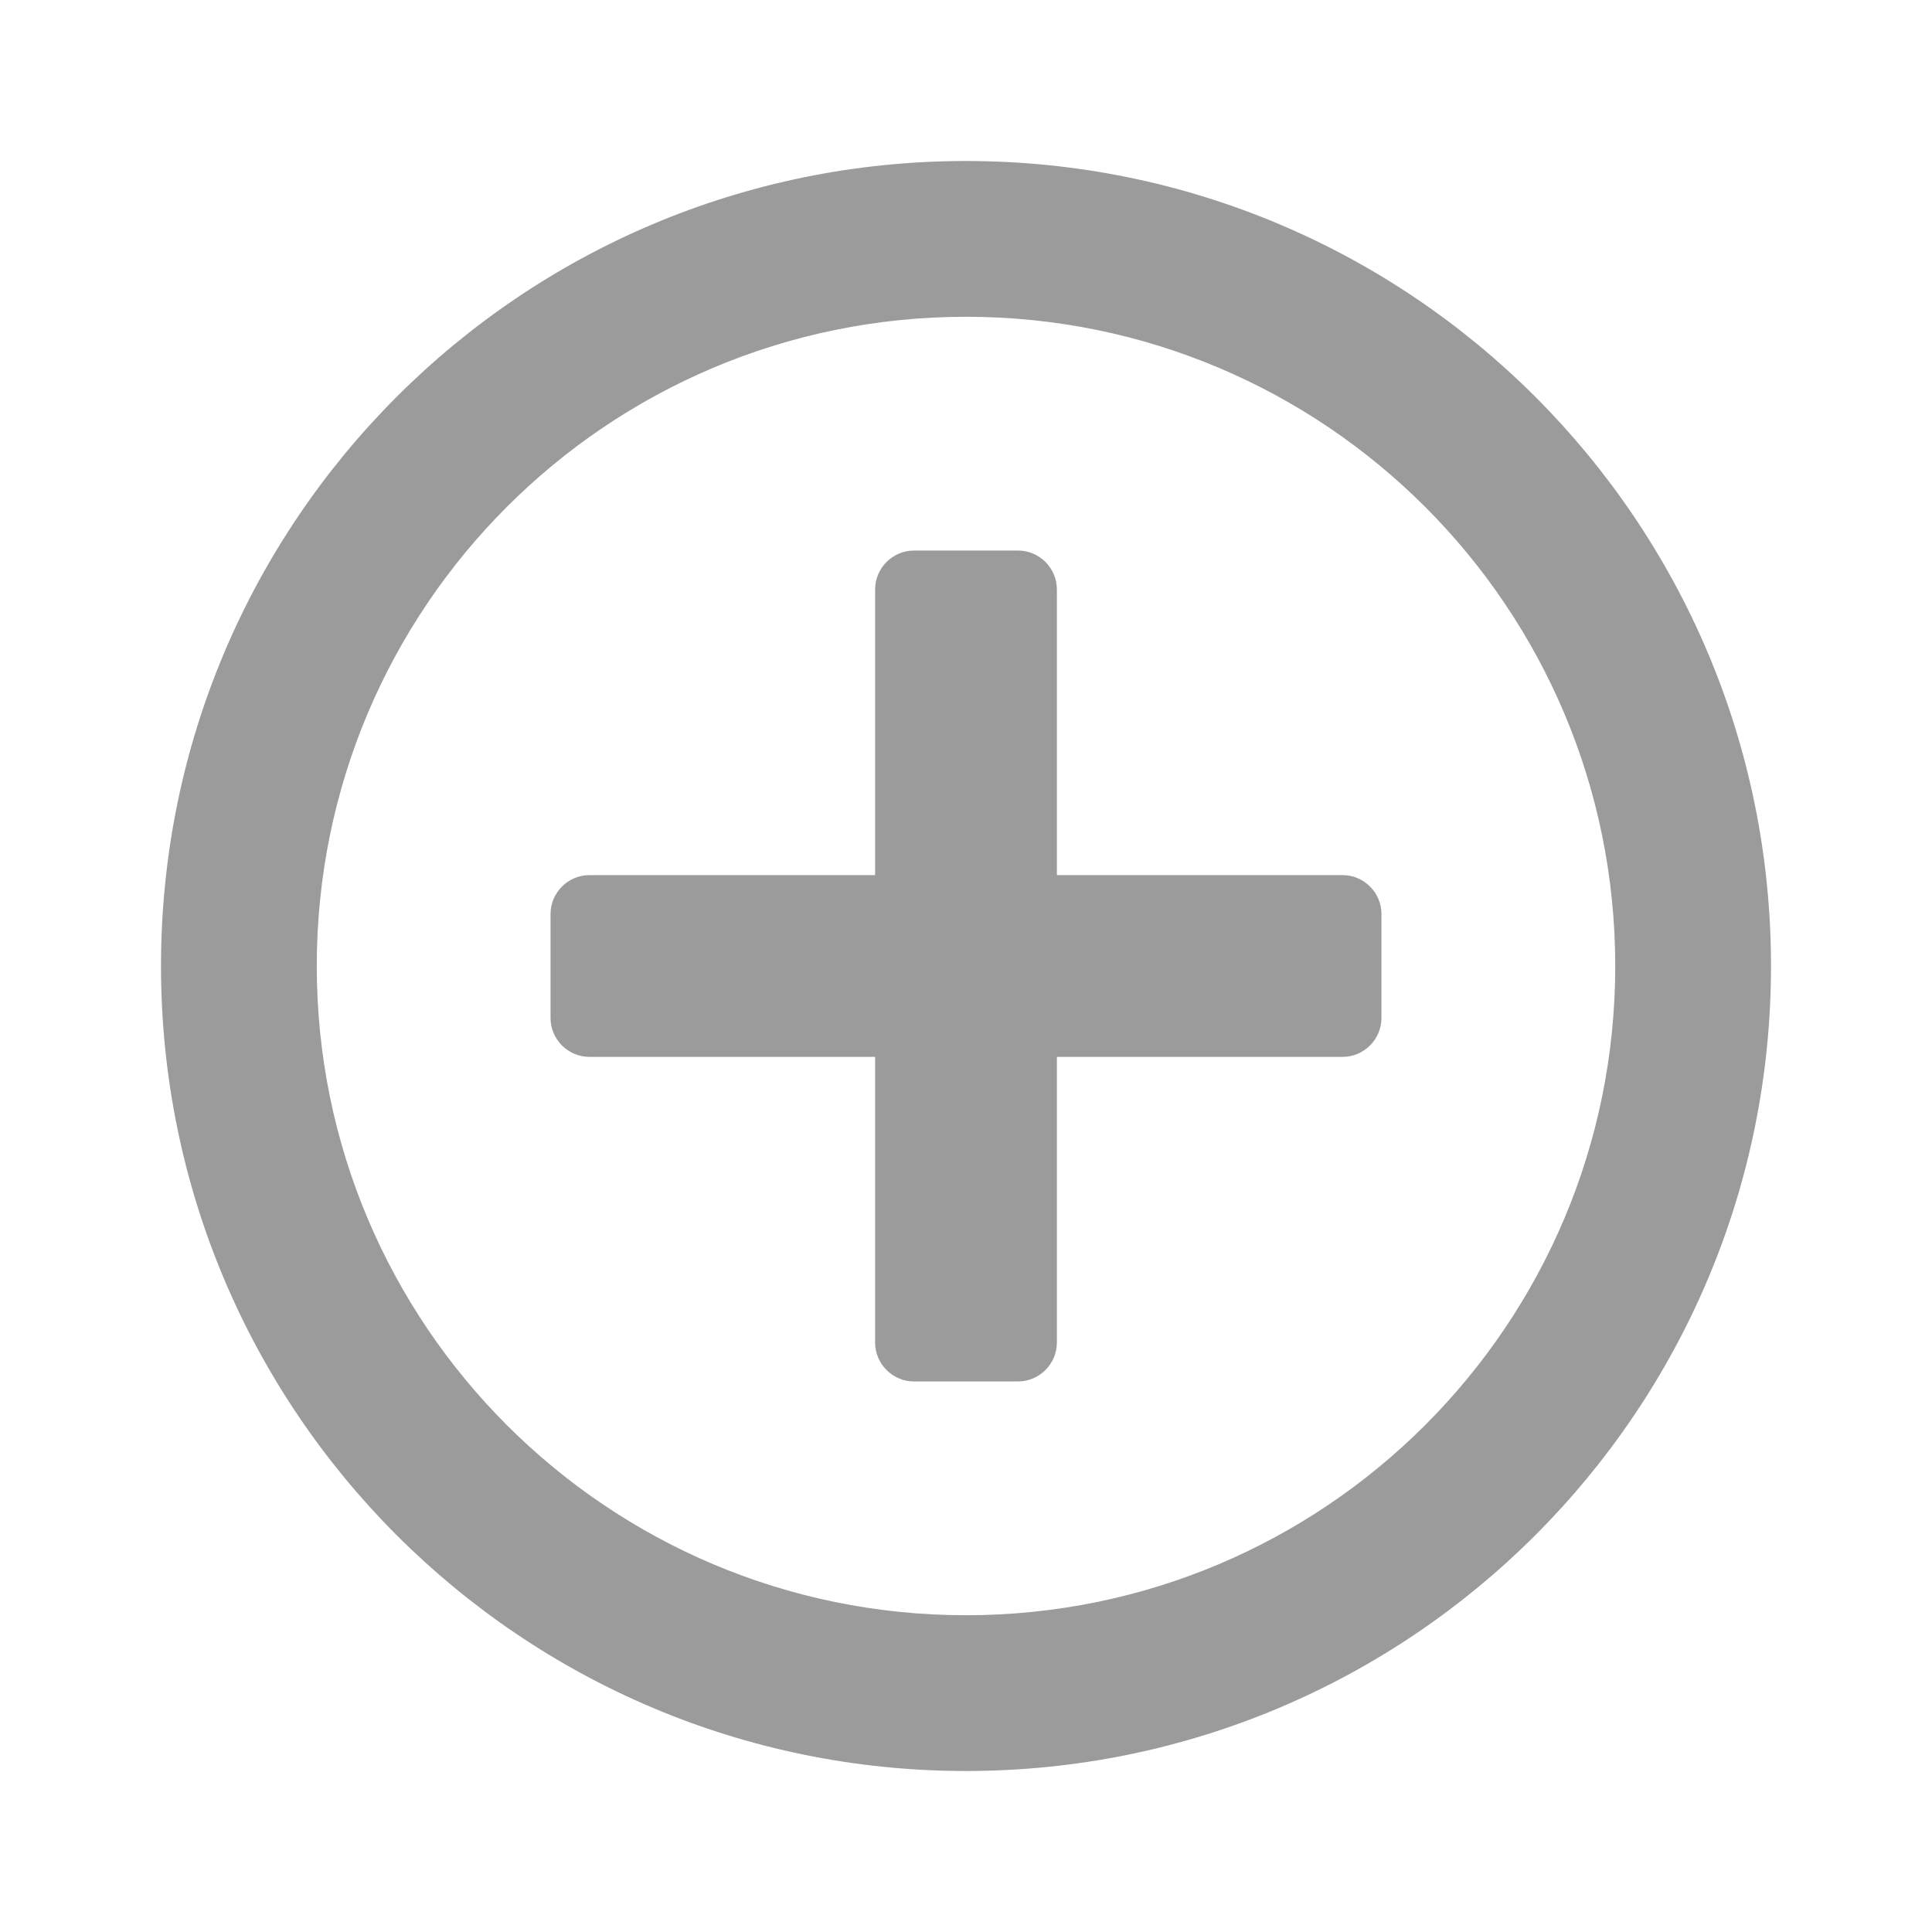 <?xml version="1.0" encoding="UTF-8"?>
<svg width="24px" height="24px" viewBox="0 0 24 24" version="1.1" xmlns="http://www.w3.org/2000/svg" xmlns:xlink="http://www.w3.org/1999/xlink">
    <!-- Generator: sketchtool 51 (57462) - http://www.bohemiancoding.com/sketch -->
    <title>4073BC22-A76E-4C9D-AF12-FDBFDDBB13BE</title>
    <desc>Created with sketchtool.</desc>
    <defs></defs>
    <g id="Symbols" stroke="none" stroke-width="1" fill="none" fill-rule="evenodd">
        <g id="icn/plus" fill="#9B9B9B" fill-rule="nonzero">
            <path d="M17.161,11.355 L17.161,12.645 C17.161,12.911 16.944,13.129 16.677,13.129 L13.129,13.129 L13.129,16.677 C13.129,16.944 12.911,17.161 12.645,17.161 L11.355,17.161 C11.089,17.161 10.871,16.944 10.871,16.677 L10.871,13.129 L7.323,13.129 C7.056,13.129 6.839,12.911 6.839,12.645 L6.839,11.355 C6.839,11.089 7.056,10.871 7.323,10.871 L10.871,10.871 L10.871,7.323 C10.871,7.056 11.089,6.839 11.355,6.839 L12.645,6.839 C12.911,6.839 13.129,7.056 13.129,7.323 L13.129,10.871 L16.677,10.871 C16.944,10.871 17.161,11.089 17.161,11.355 Z M22,12 C22,17.524 17.524,22 12,22 C6.476,22 2,17.524 2,12 C2,6.476 6.476,2 12,2 C17.524,2 22,6.476 22,12 Z M20.065,12 C20.065,7.544 16.456,3.935 12,3.935 C7.544,3.935 3.935,7.544 3.935,12 C3.935,16.456 7.544,20.065 12,20.065 C16.456,20.065 20.065,16.456 20.065,12 Z" id="-g-Shape"></path>
        </g>
    </g>
</svg>